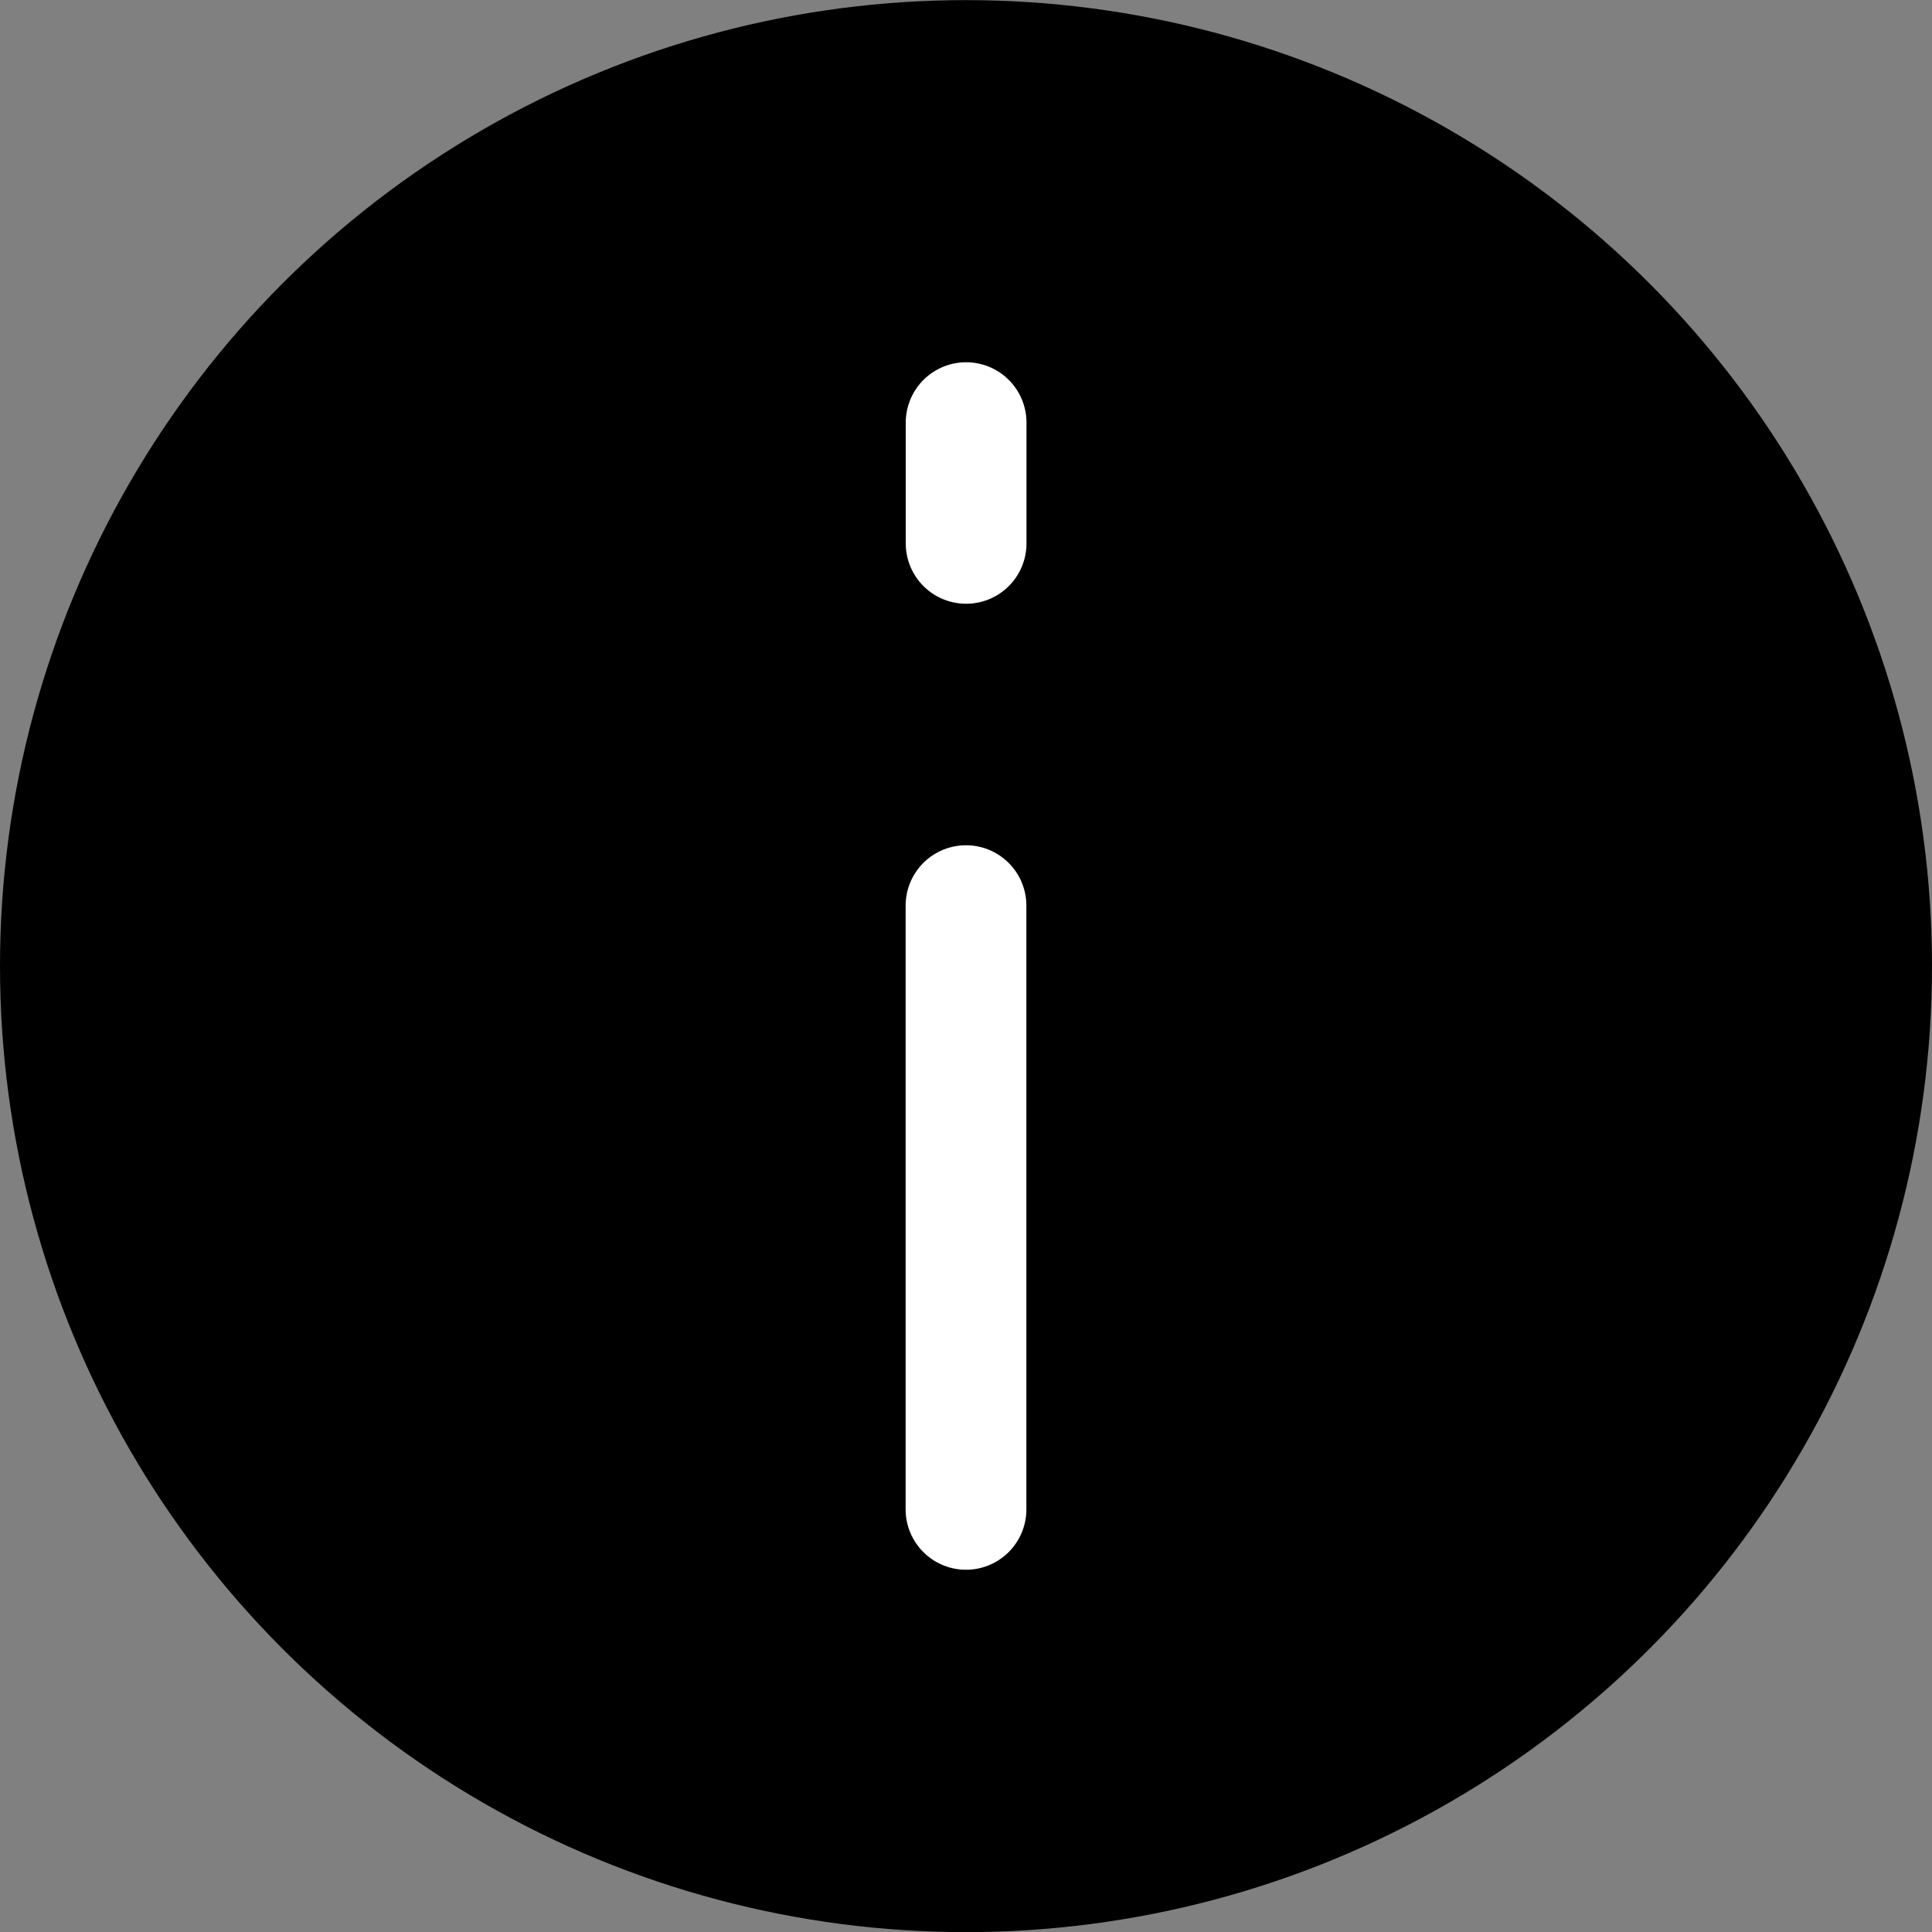 <svg xmlns="http://www.w3.org/2000/svg" width="16" height="16.001" viewBox="0 0 16 16.001"><rect x="0" y="0" width="16" height="16.001" fill="#808080" stroke="none"/><rect width="16" height="16" fill="#fff" opacity="0"/><g transform="translate(0.333 0.334)"><circle cx="8" cy="8" r="8" transform="translate(-0.333 -0.333)"/><line y1="5" transform="translate(7.667 7.166)" fill="none" stroke="#fff" stroke-linecap="round" stroke-miterlimit="10" stroke-width="1"/><line y1="1" transform="translate(7.668 3.166)" fill="none" stroke="#fff" stroke-linecap="round" stroke-linejoin="round" stroke-width="1"/></g></svg>